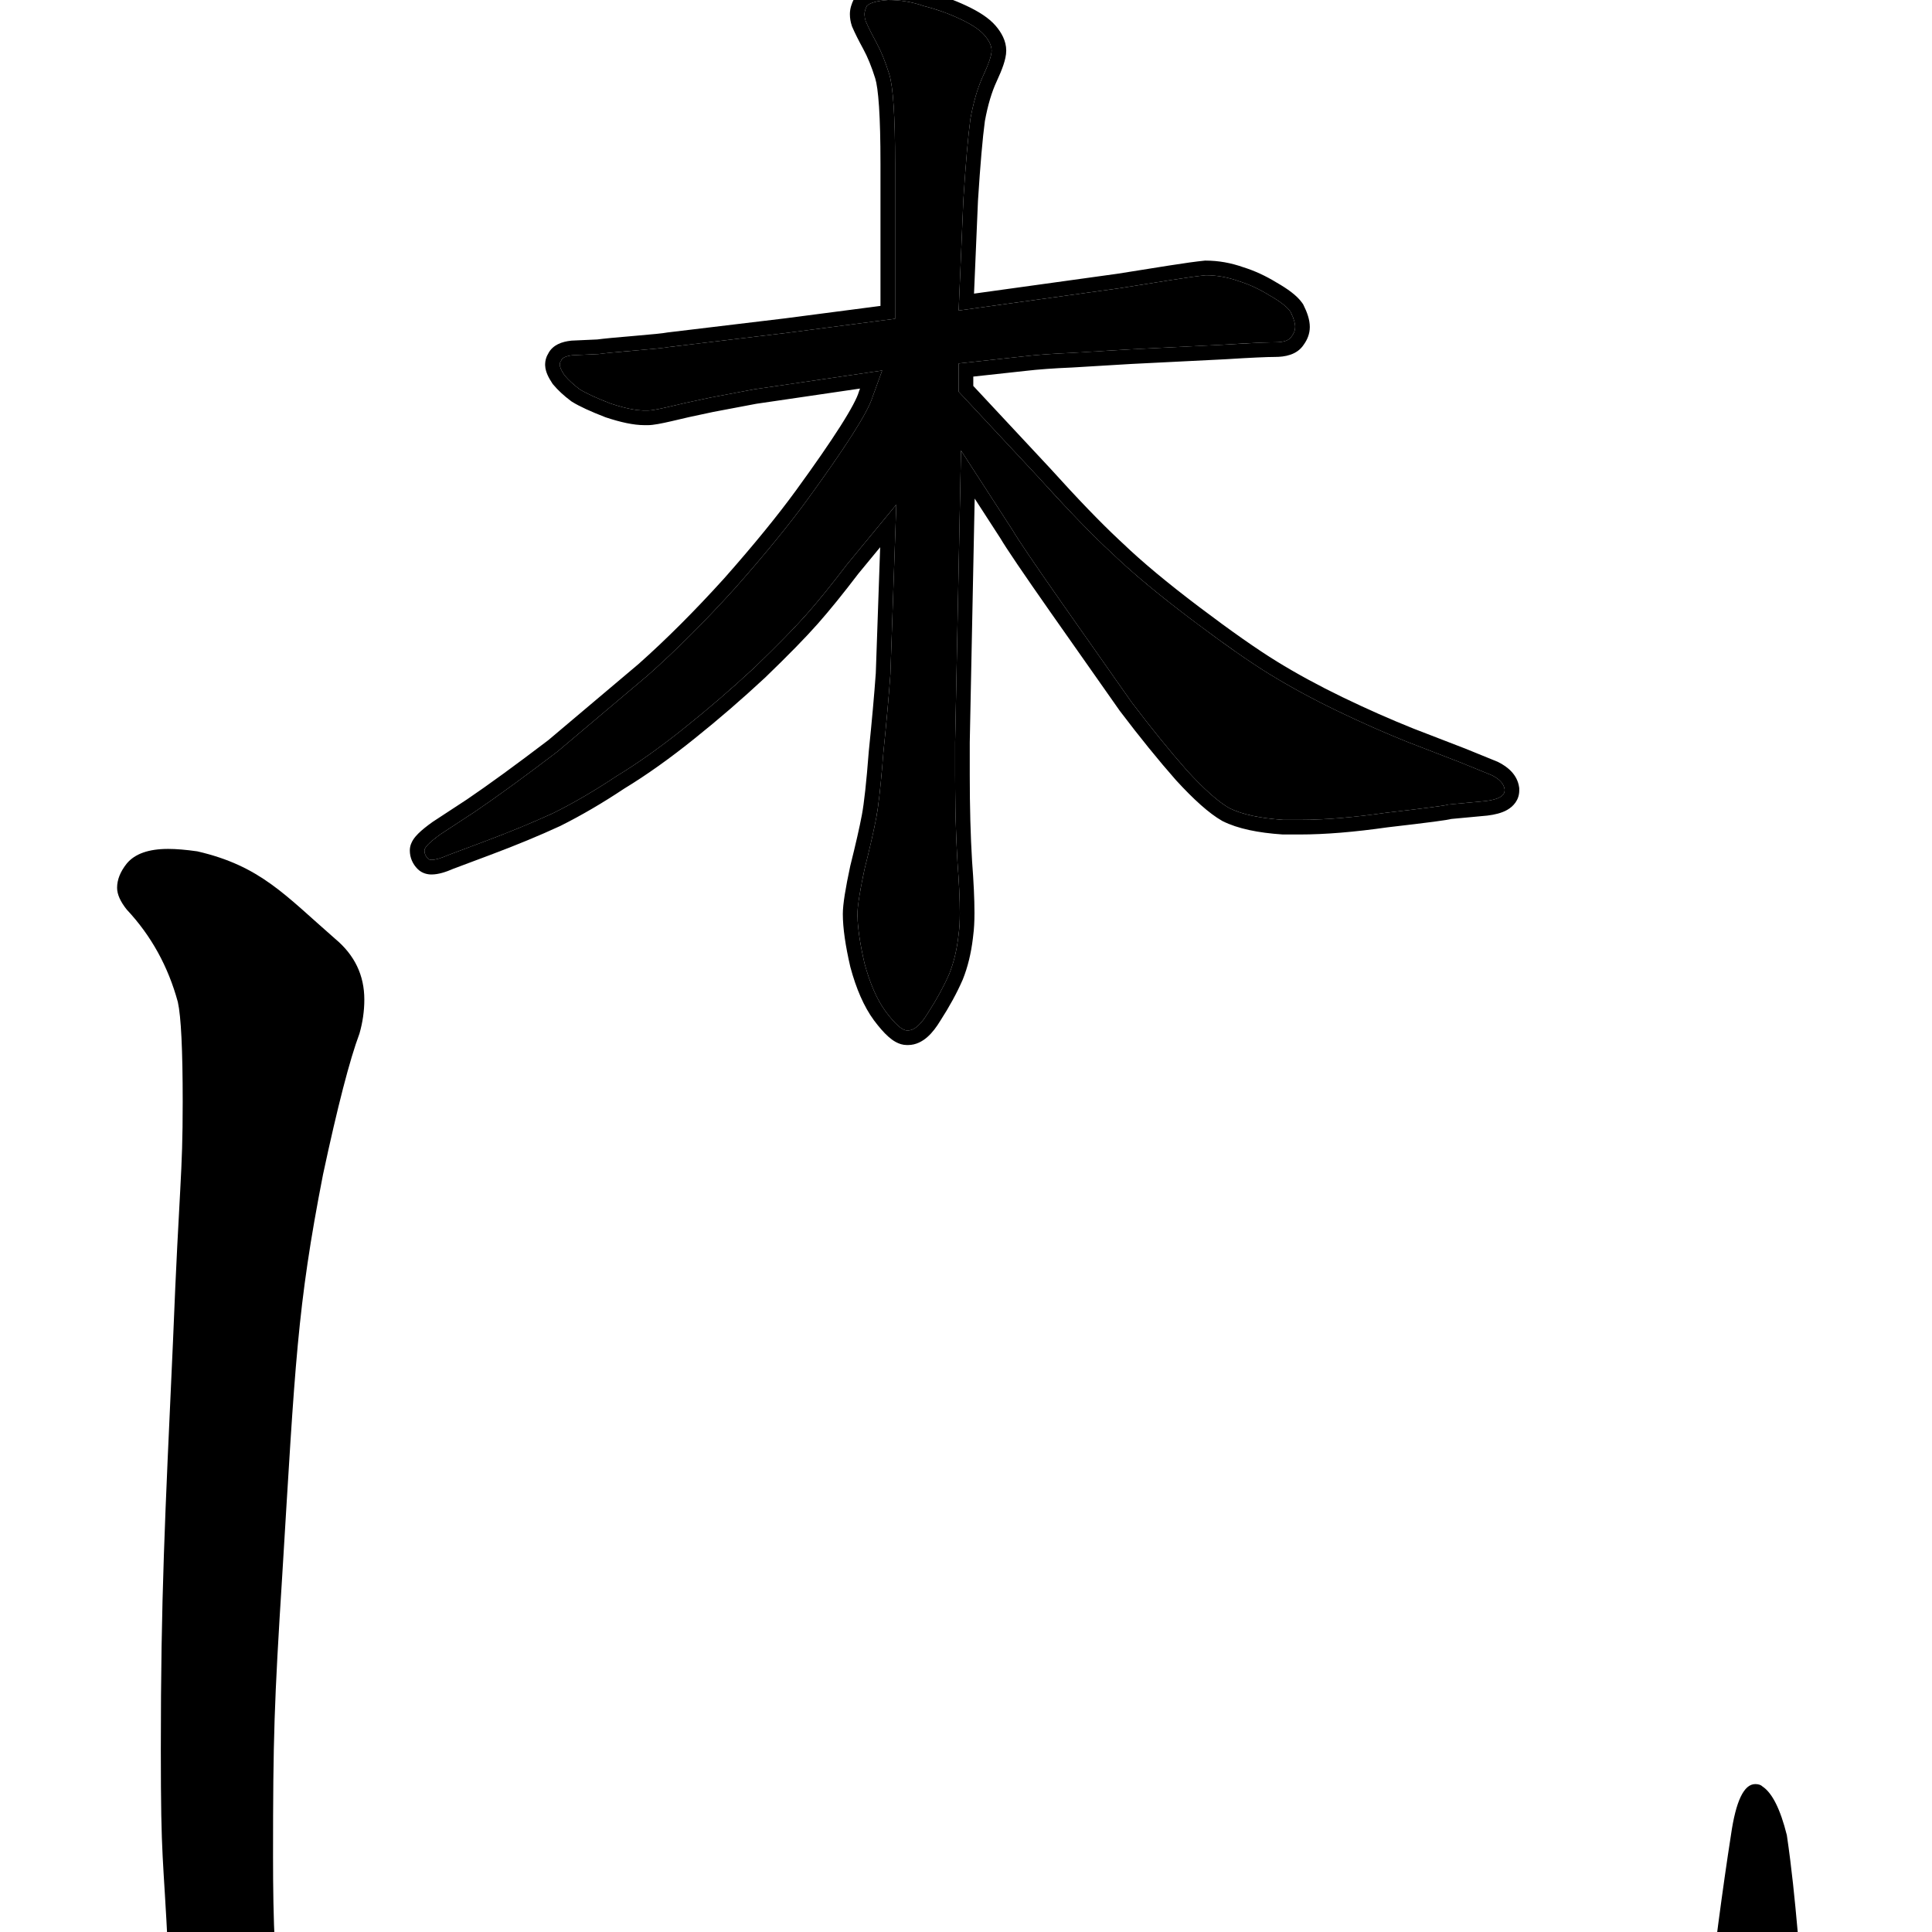 <svg width="660" height="660" viewBox="0 0 660 660" fill="none" xmlns="http://www.w3.org/2000/svg">
<path d="M301.363 126.575L257.549 133.005L242.676 135.817C236.245 137.157 231.422 138.228 228.206 139.032C224.722 139.836 222.444 140.237 221.373 140.237H220.167C217.219 140.237 213.333 139.434 208.51 137.826C203.686 135.951 200.203 134.344 198.059 133.005C195.915 131.397 194.173 129.79 192.833 128.183C191.761 126.575 191.225 125.37 191.225 124.566C191.225 124.03 191.359 123.629 191.627 123.361C191.895 122.289 193.235 121.619 195.647 121.352L204.49 120.95C206.366 120.682 210.52 120.28 216.951 119.744C223.382 119.209 227.268 118.807 228.608 118.539L268.804 113.717L305.784 108.895V55.854C305.784 39.781 305.114 29.601 303.775 25.315C302.435 21.029 300.961 17.413 299.353 14.466C297.745 11.519 296.539 9.108 295.735 7.233C295.467 6.429 295.333 5.626 295.333 4.822C295.333 4.018 295.601 3.081 296.137 2.009C297.209 0.938 299.621 0.268 303.373 0C307.66 0 311.68 0.67 315.431 2.009C319.719 3.081 323.873 4.554 327.892 6.429C331.912 8.304 334.726 10.18 336.333 12.055C337.941 13.93 338.745 15.671 338.745 17.279C338.745 18.886 337.807 21.699 335.931 25.717C334.056 29.735 332.582 34.691 331.51 40.584C330.706 46.478 329.902 55.72 329.098 68.311L327.49 106.082L382.559 98.448L400.245 95.635C405.337 94.831 409.222 94.295 411.902 94.027C415.654 94.027 419.405 94.697 423.157 96.037C426.641 97.108 430.124 98.715 433.608 100.858C437.359 103.002 439.771 104.877 440.843 106.484C441.915 108.627 442.451 110.368 442.451 111.708C442.451 112.779 442.049 113.851 441.245 114.922C440.441 116.262 438.565 116.932 435.618 116.932C432.67 116.932 426.909 117.199 418.333 117.735L386.176 119.342L366.078 120.548C359.647 120.816 354.154 121.218 349.598 121.753L327.49 124.164V133.808L355.225 163.543C365.141 174.527 373.448 183.099 380.147 189.26C386.846 195.689 395.69 203.056 406.676 211.361C417.663 219.665 426.641 225.96 433.608 230.247C440.575 234.533 448.212 238.685 456.52 242.703C464.827 246.721 473 250.338 481.039 253.553L498.725 260.384L509.578 264.804C512.258 266.143 513.732 267.75 514 269.626V270.027C514 271.903 511.856 273.108 507.569 273.644L494.706 274.849C494.438 275.117 487.337 276.055 473.402 277.662C462.147 279.269 452.366 280.073 444.059 280.073H438.431C430.392 279.537 424.229 278.198 419.941 276.055C416.19 273.912 411.366 269.626 405.471 263.196C399.575 256.499 393.278 248.731 386.578 239.89L362.863 206.137C353.484 192.743 347.856 184.438 345.98 181.224L328.294 153.9L326.284 253.553V264.804C326.284 275.787 326.552 285.699 327.088 294.539C327.624 301.504 327.892 307.263 327.892 311.817C327.892 314.764 327.758 317.175 327.49 319.05C326.954 324.14 325.882 328.694 324.275 332.712C322.399 336.998 319.987 341.419 317.039 345.973C314.627 349.991 312.35 352 310.206 352H309.804C308.196 352 305.784 349.857 302.569 345.571C299.621 341.553 297.209 336.061 295.333 329.096C293.726 322.131 292.922 316.505 292.922 312.219C292.922 309.54 293.726 304.451 295.333 296.95C297.209 289.449 298.549 283.556 299.353 279.269C300.157 274.983 300.961 267.616 301.765 257.169C302.837 246.721 303.641 237.747 304.176 230.247L306.186 172.384L289.304 192.877C284.212 199.574 279.657 205.199 275.637 209.753C271.618 214.307 265.722 220.335 257.951 227.836C250.18 235.068 242.275 241.9 234.235 248.329C225.928 255.026 218.023 260.651 210.52 265.205C203.284 270.027 196.183 274.18 189.216 277.662C182.248 280.877 174.477 284.091 165.902 287.306L153.039 292.128C150.627 293.199 148.752 293.735 147.412 293.735C146.876 293.735 146.474 293.601 146.206 293.333C145.402 292.53 145 291.592 145 290.521C145 289.449 146.876 287.574 150.627 284.895L162.284 277.26C169.788 272.17 179.167 265.339 190.422 256.767L221.373 230.648C231.02 222.076 240.935 212.164 251.118 200.913C261.301 189.394 269.608 179.215 276.039 170.374C282.471 161.534 287.562 154.167 291.314 148.274C295.065 142.381 297.343 138.094 298.147 135.416L301.363 126.575Z" fill="black"/>
<path d="M290.333 4.822C290.333 2.955 290.938 1.226 291.665 -0.228L292.028 -0.953L292.603 -1.527C294.024 -2.948 295.857 -3.682 297.412 -4.114C299.056 -4.571 300.957 -4.84 303.017 -4.987L303.194 -5H303.372C308.099 -5 312.609 -4.271 316.868 -2.783C321.387 -1.639 325.768 -0.079 330.006 1.898C334.237 3.872 337.824 6.112 340.129 8.8C342.114 11.116 343.745 13.981 343.745 17.278C343.745 18.896 343.306 20.613 342.785 22.175C342.234 23.828 341.445 25.725 340.462 27.832C338.829 31.33 337.467 35.81 336.449 41.367C335.677 47.069 334.887 56.106 334.091 68.57L332.74 100.307L381.82 93.502L399.46 90.696H399.466C404.583 89.889 408.58 89.334 411.404 89.052L411.652 89.027H411.902C416.221 89.027 420.5 89.794 424.719 91.286C428.592 92.487 432.401 94.255 436.146 96.55C439.793 98.638 443.024 100.909 444.832 103.461L445.003 103.71L445.176 103.969L445.315 104.247C446.502 106.619 447.451 109.2 447.451 111.708C447.451 114.021 446.597 116.054 445.381 117.735C443.06 121.321 438.74 121.932 435.617 121.932C432.85 121.932 427.243 122.188 418.646 122.726L418.614 122.728L418.583 122.729L386.432 124.335L366.378 125.539L366.332 125.542L366.286 125.544C359.935 125.809 354.574 126.202 350.182 126.719L350.161 126.722L350.14 126.724L332.49 128.648V131.838L358.882 160.133L358.937 160.193C368.186 170.44 375.964 178.502 382.286 184.424L383.531 185.58L383.571 185.616L383.609 185.652C390.117 191.898 398.794 199.135 409.691 207.372C420.624 215.636 429.457 221.823 436.228 225.988C443.035 230.176 450.523 234.248 458.697 238.202C466.899 242.169 474.959 245.736 482.876 248.902L500.527 255.72L500.569 255.735L500.611 255.753L511.643 260.245L511.813 260.331C515.083 261.965 518.339 264.643 518.95 268.918L519 269.271V270.027C519 273.338 516.925 275.526 514.843 276.696C512.93 277.772 510.563 278.309 508.188 278.605L508.112 278.615L508.035 278.622L495.726 279.774C495.587 279.811 495.461 279.842 495.36 279.864C494.979 279.948 494.52 280.03 494.031 280.11C493.032 280.274 491.622 280.474 489.833 280.71C486.256 281.182 480.994 281.819 474.063 282.618C462.672 284.243 452.659 285.073 444.059 285.073H438.265L438.099 285.062C429.787 284.508 422.858 283.102 417.706 280.527L417.582 280.465L417.461 280.396C413.004 277.85 407.75 273.08 401.785 266.575L401.751 266.538L401.718 266.5C395.725 259.692 389.35 251.825 382.594 242.91L382.539 242.839L382.487 242.765L358.771 209.012L358.767 209.005C349.545 195.836 343.799 187.373 341.732 183.862L332.964 170.314L331.284 253.604V264.804C331.284 275.706 331.55 285.511 332.078 294.229C332.616 301.229 332.893 307.103 332.893 311.817C332.893 314.802 332.759 317.409 332.463 319.574L332.348 320.594C331.739 325.665 330.611 330.337 328.917 334.569L328.887 334.644L328.855 334.717C326.863 339.269 324.326 343.91 321.269 348.638C319.94 350.837 318.479 352.788 316.829 354.243C315.155 355.72 312.919 357 310.206 357H309.804C307.025 357 304.804 355.317 303.468 354.13C301.902 352.739 300.265 350.831 298.569 348.571L298.553 348.55L298.537 348.528C295.099 343.842 292.476 337.714 290.505 330.396L290.481 330.309L290.462 330.221C288.817 323.097 287.922 317.051 287.922 312.219C287.922 308.928 288.852 303.331 290.444 295.901L290.462 295.819L290.482 295.736C292.349 288.271 293.662 282.489 294.438 278.348C295.187 274.356 295.975 267.232 296.779 256.785L296.784 256.722L296.791 256.658C297.855 246.284 298.651 237.393 299.183 229.977L300.678 186.933L293.216 195.991C288.103 202.713 283.492 208.41 279.386 213.062C275.235 217.765 269.229 223.9 261.424 231.434L261.357 231.496C253.502 238.807 245.507 245.715 237.372 252.221L237.373 252.222C228.961 259.003 220.904 264.744 213.203 269.425C205.845 274.324 198.595 278.564 191.451 282.135L191.381 282.17L191.311 282.202C184.213 285.477 176.326 288.738 167.657 291.987L154.902 296.769C152.402 297.867 149.793 298.735 147.412 298.735C146.106 298.735 144.207 298.405 142.671 296.869C140.992 295.191 140 293.005 140 290.521C140 288.876 140.679 287.595 141.134 286.881C141.637 286.09 142.263 285.383 142.872 284.774C144.096 283.551 145.76 282.227 147.722 280.826L147.804 280.768L147.888 280.712L159.507 273.102C166.883 268.097 176.145 261.353 187.312 252.849L218.112 226.855C227.584 218.435 237.35 208.673 247.41 197.558C257.509 186.132 265.695 176.094 271.996 167.433C278.396 158.635 283.421 151.361 287.096 145.589C290.86 139.675 292.777 135.917 293.358 133.979L293.399 133.841L293.8 132.738L258.375 137.936L243.633 140.725C237.248 142.055 232.524 143.106 229.418 143.883L229.33 143.904C225.986 144.676 223.122 145.237 221.372 145.237H220.167C216.43 145.237 211.949 144.243 206.929 142.57L206.812 142.531L206.698 142.486C201.819 140.59 197.97 138.845 195.409 137.245L195.229 137.133L195.06 137.005C192.687 135.226 190.639 133.359 188.993 131.384L188.821 131.179L188.674 130.957C188.046 130.016 187.481 129.055 187.059 128.104C186.691 127.277 186.28 126.13 186.23 124.828L186.226 124.566L186.229 124.314C186.261 123.348 186.483 122.119 187.197 120.958C187.987 119.259 189.375 118.193 190.598 117.582C192.02 116.871 193.62 116.546 195.095 116.382L195.257 116.364L195.42 116.356L204.05 115.964C206.194 115.674 210.408 115.272 216.536 114.762C223.105 114.214 226.639 113.833 227.628 113.636L227.818 113.598L268.157 108.759L300.784 104.504V55.853C300.784 47.873 300.618 41.43 300.293 36.493C299.96 31.428 299.479 28.333 299.002 26.807C297.729 22.736 296.372 19.442 294.964 16.86C293.322 13.851 292.032 11.285 291.14 9.203L291.058 9.012L290.992 8.814C290.563 7.529 290.333 6.192 290.333 4.822ZM295.34 5.123C295.369 5.826 295.501 6.529 295.735 7.232C296.539 9.108 297.745 11.519 299.353 14.466C300.96 17.413 302.435 21.029 303.774 25.315C305.114 29.602 305.784 39.781 305.784 55.853V108.895L268.804 113.717L228.607 118.539L227.986 118.646C226.257 118.909 222.579 119.275 216.951 119.744L212.555 120.121C208.585 120.473 205.897 120.749 204.49 120.95L195.647 121.352L195.207 121.406C193.072 121.704 191.879 122.356 191.628 123.36C191.36 123.628 191.226 124.031 191.226 124.566C191.226 125.37 191.761 126.576 192.833 128.183C194.173 129.79 195.915 131.398 198.059 133.005C200.202 134.344 203.686 135.951 208.51 137.826C213.032 139.333 216.729 140.133 219.603 140.228L220.167 140.237H221.372C222.31 140.237 224.172 139.93 226.956 139.314L228.206 139.032C231.422 138.229 236.245 137.157 242.677 135.817L257.549 133.005L301.362 126.575L298.147 135.415L297.979 135.937C297.053 138.636 294.831 142.749 291.313 148.274L290.595 149.396C286.921 155.094 282.068 162.086 276.039 170.374C269.608 179.214 261.3 189.394 251.117 200.913C240.934 212.164 231.019 222.076 221.372 230.648L190.422 256.768C179.167 265.34 169.787 272.171 162.284 277.261L150.628 284.895L149.946 285.388C146.649 287.805 145 289.516 145 290.521C145 291.592 145.402 292.529 146.206 293.333C146.44 293.567 146.777 293.699 147.217 293.729L147.412 293.735C148.752 293.735 150.628 293.199 153.039 292.128L165.902 287.306C173.941 284.292 181.274 281.278 187.899 278.265L189.216 277.662C196.183 274.18 203.284 270.027 210.52 265.205C218.023 260.651 225.928 255.026 234.235 248.329C241.772 242.302 249.191 235.921 256.492 229.188L257.951 227.836C265.237 220.804 270.873 215.067 274.861 210.625L275.638 209.754C279.657 205.2 284.212 199.574 289.304 192.877L306.187 172.384L304.177 230.246C303.641 237.747 302.837 246.721 301.765 257.169L301.463 260.942C300.759 269.41 300.056 275.519 299.353 279.27L299.026 280.952C298.206 285.054 296.974 290.387 295.333 296.95L294.769 299.649C293.538 305.685 292.922 309.875 292.922 312.219L292.931 313.038C293.025 317.213 293.826 322.566 295.333 329.096C297.209 336.06 299.621 341.552 302.568 345.57C305.683 349.722 308.044 351.864 309.65 351.994L309.804 352H310.206L310.407 351.994C312.492 351.873 314.703 349.865 317.039 345.973C319.987 341.419 322.399 336.998 324.274 332.712C325.882 328.694 326.954 324.139 327.49 319.05C327.725 317.409 327.856 315.358 327.886 312.897L327.893 311.817C327.893 307.263 327.624 301.504 327.088 294.539C326.619 286.804 326.355 278.248 326.297 268.872L326.284 264.804V253.553L328.294 153.899L345.98 181.224C347.856 184.438 353.483 192.743 362.862 206.137L386.578 239.891C393.277 248.731 399.575 256.499 405.471 263.196C411.366 269.625 416.19 273.912 419.941 276.055C423.961 278.064 429.629 279.366 436.946 279.963L438.432 280.073H444.059L445.634 280.063C453.594 279.969 462.851 279.169 473.402 277.662C487.336 276.055 494.437 275.118 494.706 274.85L507.568 273.644C511.856 273.108 514 271.903 514 270.027V269.626C513.749 267.868 512.438 266.345 510.066 265.058L509.578 264.804L498.726 260.384L481.039 253.553C473 250.338 464.827 246.721 456.52 242.703C448.212 238.685 440.575 234.532 433.607 230.246C427.076 226.228 418.777 220.444 408.713 212.895L406.677 211.36C396.377 203.575 387.961 196.614 381.429 190.477L380.147 189.261C373.867 183.484 366.172 175.589 357.065 165.574L355.226 163.543L327.49 133.809V124.164L349.598 121.754C354.153 121.218 359.647 120.816 366.078 120.548L386.177 119.343L418.333 117.735C425.836 117.267 431.185 117.003 434.38 116.944L435.617 116.932C438.565 116.932 440.441 116.262 441.245 114.923C441.999 113.918 442.399 112.913 442.446 111.908L442.451 111.708C442.451 110.536 442.04 109.056 441.22 107.269L440.843 106.484C439.771 104.877 437.359 103.001 433.607 100.858C430.124 98.716 426.641 97.108 423.157 96.036C419.406 94.697 415.654 94.027 411.902 94.027C409.223 94.295 405.337 94.831 400.245 95.635L382.559 98.447L327.49 106.082L329.098 68.311C329.902 55.72 330.706 46.478 331.51 40.585C332.515 35.06 333.873 30.358 335.584 26.481L335.932 25.717C337.69 21.95 338.625 19.242 338.734 17.594L338.745 17.278C338.745 15.671 337.941 13.93 336.333 12.055C334.826 10.297 332.259 8.539 328.632 6.781L327.893 6.43C323.873 4.555 319.719 3.08 315.432 2.009C311.68 0.669 307.66 0 303.372 0C299.621 0.268 297.21 0.938 296.138 2.009L295.949 2.404C295.539 3.313 295.333 4.119 295.333 4.822L295.34 5.123Z" fill="black"/>
<path d="M57.432 667.256C55.772 632.946 54.941 636.423 54.941 597.686C54.941 545.667 56.325 519.222 59.092 458.35C61.305 403.011 62.412 402.337 62.412 376.328C62.412 358.62 61.859 347.275 60.752 342.295C57.432 330.12 51.621 319.606 43.32 310.752C41.107 307.985 40 305.495 40 303.281C40 300.514 41.107 297.747 43.32 294.98C46.087 291.66 50.791 290 57.432 290C60.199 290 63.519 290.277 67.393 290.83C88.975 295.811 97.343 305.771 114.498 320.713C121.139 326.247 124.459 333.164 124.459 341.465C124.459 345.339 123.906 349.212 122.799 353.086C119.479 361.94 115.328 377.988 110.348 401.23C101.493 446.608 100.853 465.544 96.426 538.037C93.659 581.755 93.275 593.812 93.275 634.209C93.275 677.68 95.498 710 114.498 742C122.799 752.514 138.5 763.904 179 774.5C201 780.256 338.031 781.574 361.826 782.127C393.369 782.127 520.485 778.807 543.174 772.166C555.348 768.292 563.926 762.205 568.906 753.904C574.44 740.623 578.867 721.255 582.188 695.799C585.508 667.576 588.551 644.611 591.318 626.902C592.979 615.281 595.745 609.471 599.619 609.471C600.726 609.471 601.556 609.747 602.109 610.301C605.43 612.514 608.197 618.048 610.41 626.902C617.051 671.727 614.225 711.294 631.934 745.604C636.914 755.564 639.404 764.419 639.404 772.166C639.404 779.913 636.637 786.831 631.104 792.918C621.143 802.879 617.327 811.733 589.658 819.48C570.29 823.908 442.897 826.121 407.48 826.121H385.068C357.952 825.568 183 828.5 160.361 819.99C140.439 815.01 123.838 808.369 110.557 800.068C93.955 789.554 82.334 777.103 75.693 762.715C71.82 755.521 68.223 745.56 64.902 732.832C61.582 717.891 59.092 696.032 57.432 667.256Z" fill="black"/>
</svg>
